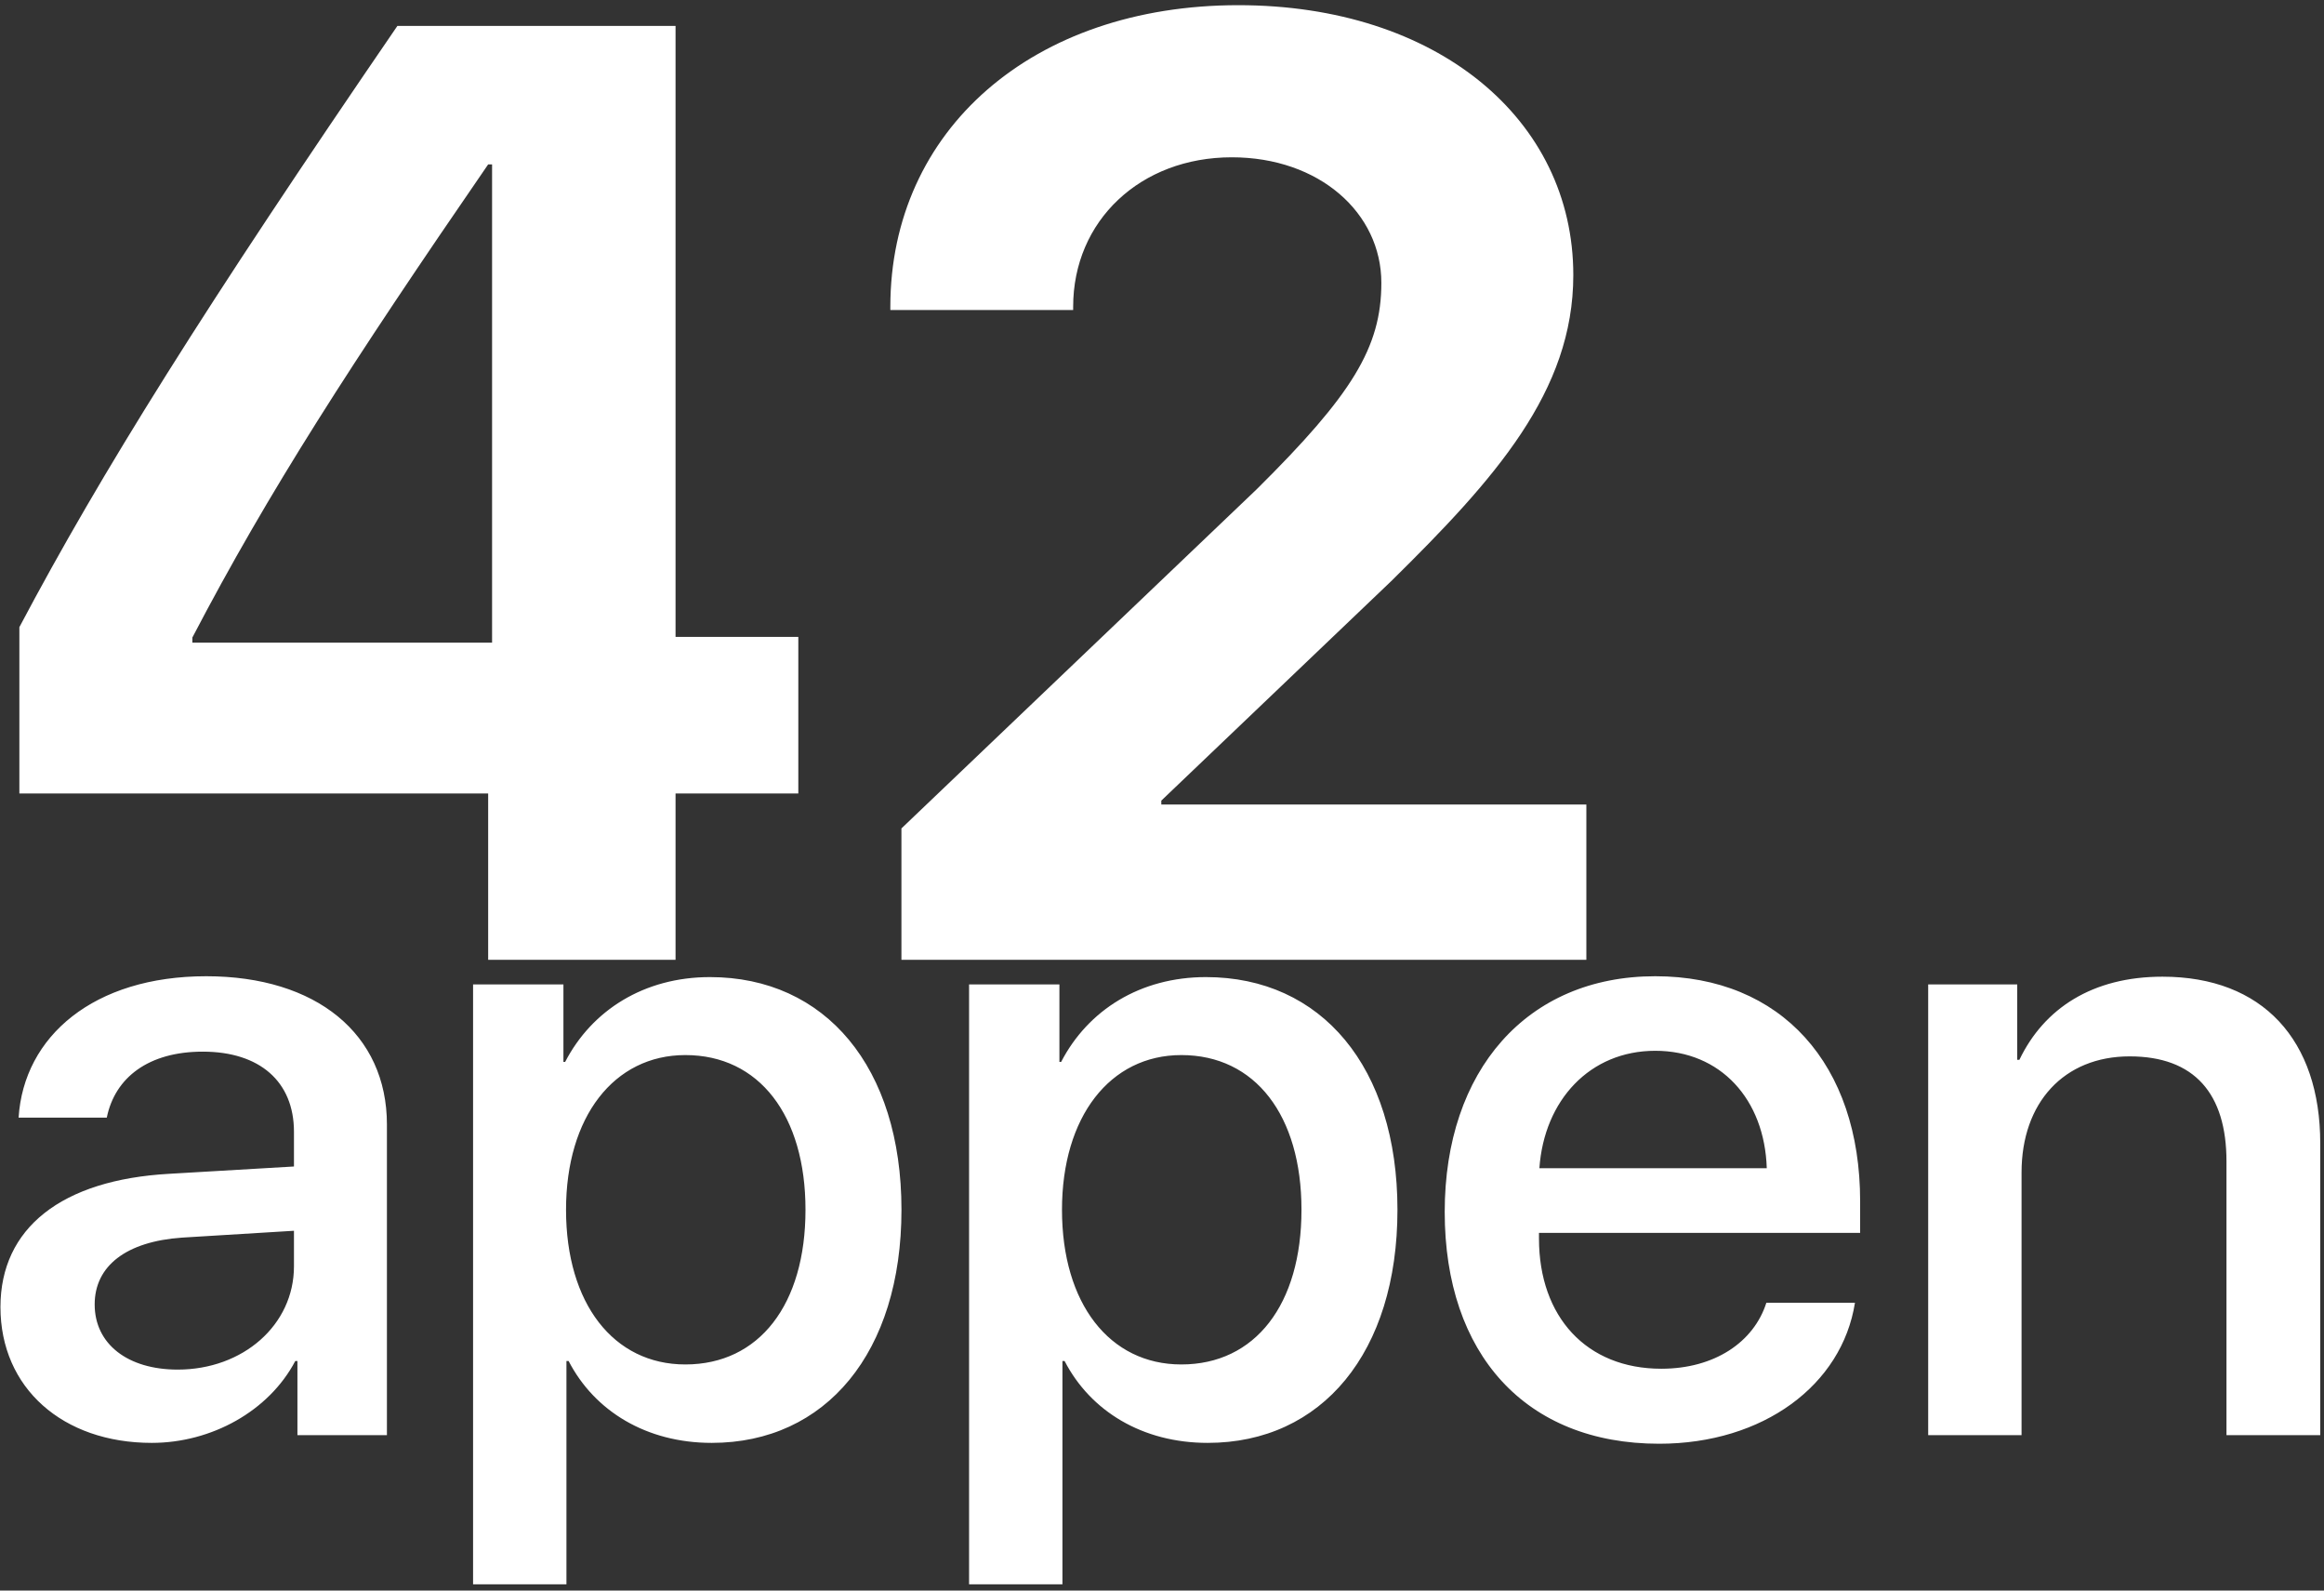 <svg width="57" height="39" viewBox="0 0 57 39" fill="none" xmlns="http://www.w3.org/2000/svg">
<rect x="0" y="0" width="57" height="39" fill="#333333" stroke="none"/>
<g id="Frame" clip-path="url(#clip0_849_14902)">
<path id="Vector" d="M11.973 23.534V19.456H0.475V15.378C2.492 11.569 5.007 7.554 9.747 0.635H16.569V15.616H19.58V19.456H16.569V23.534H11.973ZM4.718 15.632V15.758H12.069V4.031H11.973C8.61 8.919 6.592 12.045 4.718 15.632ZM21.837 7.522C21.837 3.19 25.328 0.127 30.372 0.127C35.241 0.127 38.588 2.92 38.588 6.745C38.588 9.601 36.666 11.744 34.12 14.251L28.483 19.631V19.726H38.908V23.534H22.109V20.313L30.821 11.998C33.159 9.681 33.88 8.522 33.88 6.935C33.88 5.221 32.358 3.857 30.212 3.857C27.97 3.857 26.321 5.412 26.321 7.522V7.602H21.837V7.522ZM4.358 33.582C5.959 33.582 7.21 32.489 7.21 31.05V30.178L4.464 30.346C3.096 30.441 2.322 31.04 2.322 31.985C2.322 32.952 3.128 33.582 4.358 33.582ZM3.722 35.379C1.538 35.379 0.011 34.034 0.011 32.048C0.011 30.115 1.506 28.928 4.156 28.781L7.21 28.602V27.751C7.21 26.522 6.372 25.786 4.973 25.786C3.647 25.786 2.82 26.417 2.619 27.404H0.456C0.583 25.408 2.301 23.937 5.058 23.937C7.761 23.937 9.49 25.355 9.49 27.573V35.19H7.295V33.372H7.242C6.595 34.601 5.185 35.379 3.722 35.379ZM17.413 23.958C20.244 23.958 22.11 26.165 22.11 29.663C22.11 33.162 20.255 35.379 17.456 35.379C15.855 35.379 14.582 34.601 13.946 33.372H13.893V38.846H11.603V24.137H13.819V26.038H13.861C14.519 24.767 15.802 23.958 17.413 23.958ZM16.809 33.456C18.622 33.456 19.756 31.985 19.756 29.663C19.756 27.352 18.622 25.87 16.809 25.87C15.059 25.87 13.883 27.383 13.883 29.663C13.883 31.964 15.049 33.456 16.809 33.456ZM29.578 23.958C32.409 23.958 34.275 26.165 34.275 29.663C34.275 33.162 32.42 35.379 29.62 35.379C28.02 35.379 26.747 34.601 26.111 33.372H26.058V38.846H23.768V24.137H25.984V26.038H26.026C26.684 24.767 27.967 23.958 29.578 23.958ZM28.974 33.456C30.787 33.456 31.921 31.985 31.921 29.663C31.921 27.352 30.787 25.87 28.974 25.87C27.224 25.87 26.047 27.383 26.047 29.663C26.047 31.964 27.214 33.456 28.974 33.456ZM40.598 25.765C38.997 25.765 37.873 26.974 37.756 28.644H43.333C43.28 26.953 42.199 25.765 40.598 25.765ZM43.323 31.943H45.496C45.178 33.96 43.248 35.4 40.693 35.4C37.417 35.4 35.434 33.204 35.434 29.716C35.434 26.248 37.449 23.937 40.598 23.937C43.694 23.937 45.623 26.102 45.623 29.453V30.23H37.746V30.367C37.746 32.29 38.912 33.561 40.746 33.561C42.05 33.561 43.015 32.91 43.323 31.943ZM47.292 35.19V24.137H49.476V25.986H49.529C50.133 24.725 51.321 23.948 53.038 23.948C55.498 23.948 56.908 25.503 56.908 28.035V35.19H54.608V28.476C54.608 26.816 53.823 25.902 52.233 25.902C50.621 25.902 49.582 27.037 49.582 28.749V35.19H47.292Z" fill="white"/>
</g>
<defs>
<clipPath id="clip0_849_14902">
<rect width="57" height="39" fill="white"/>
</clipPath>
</defs>
</svg>
